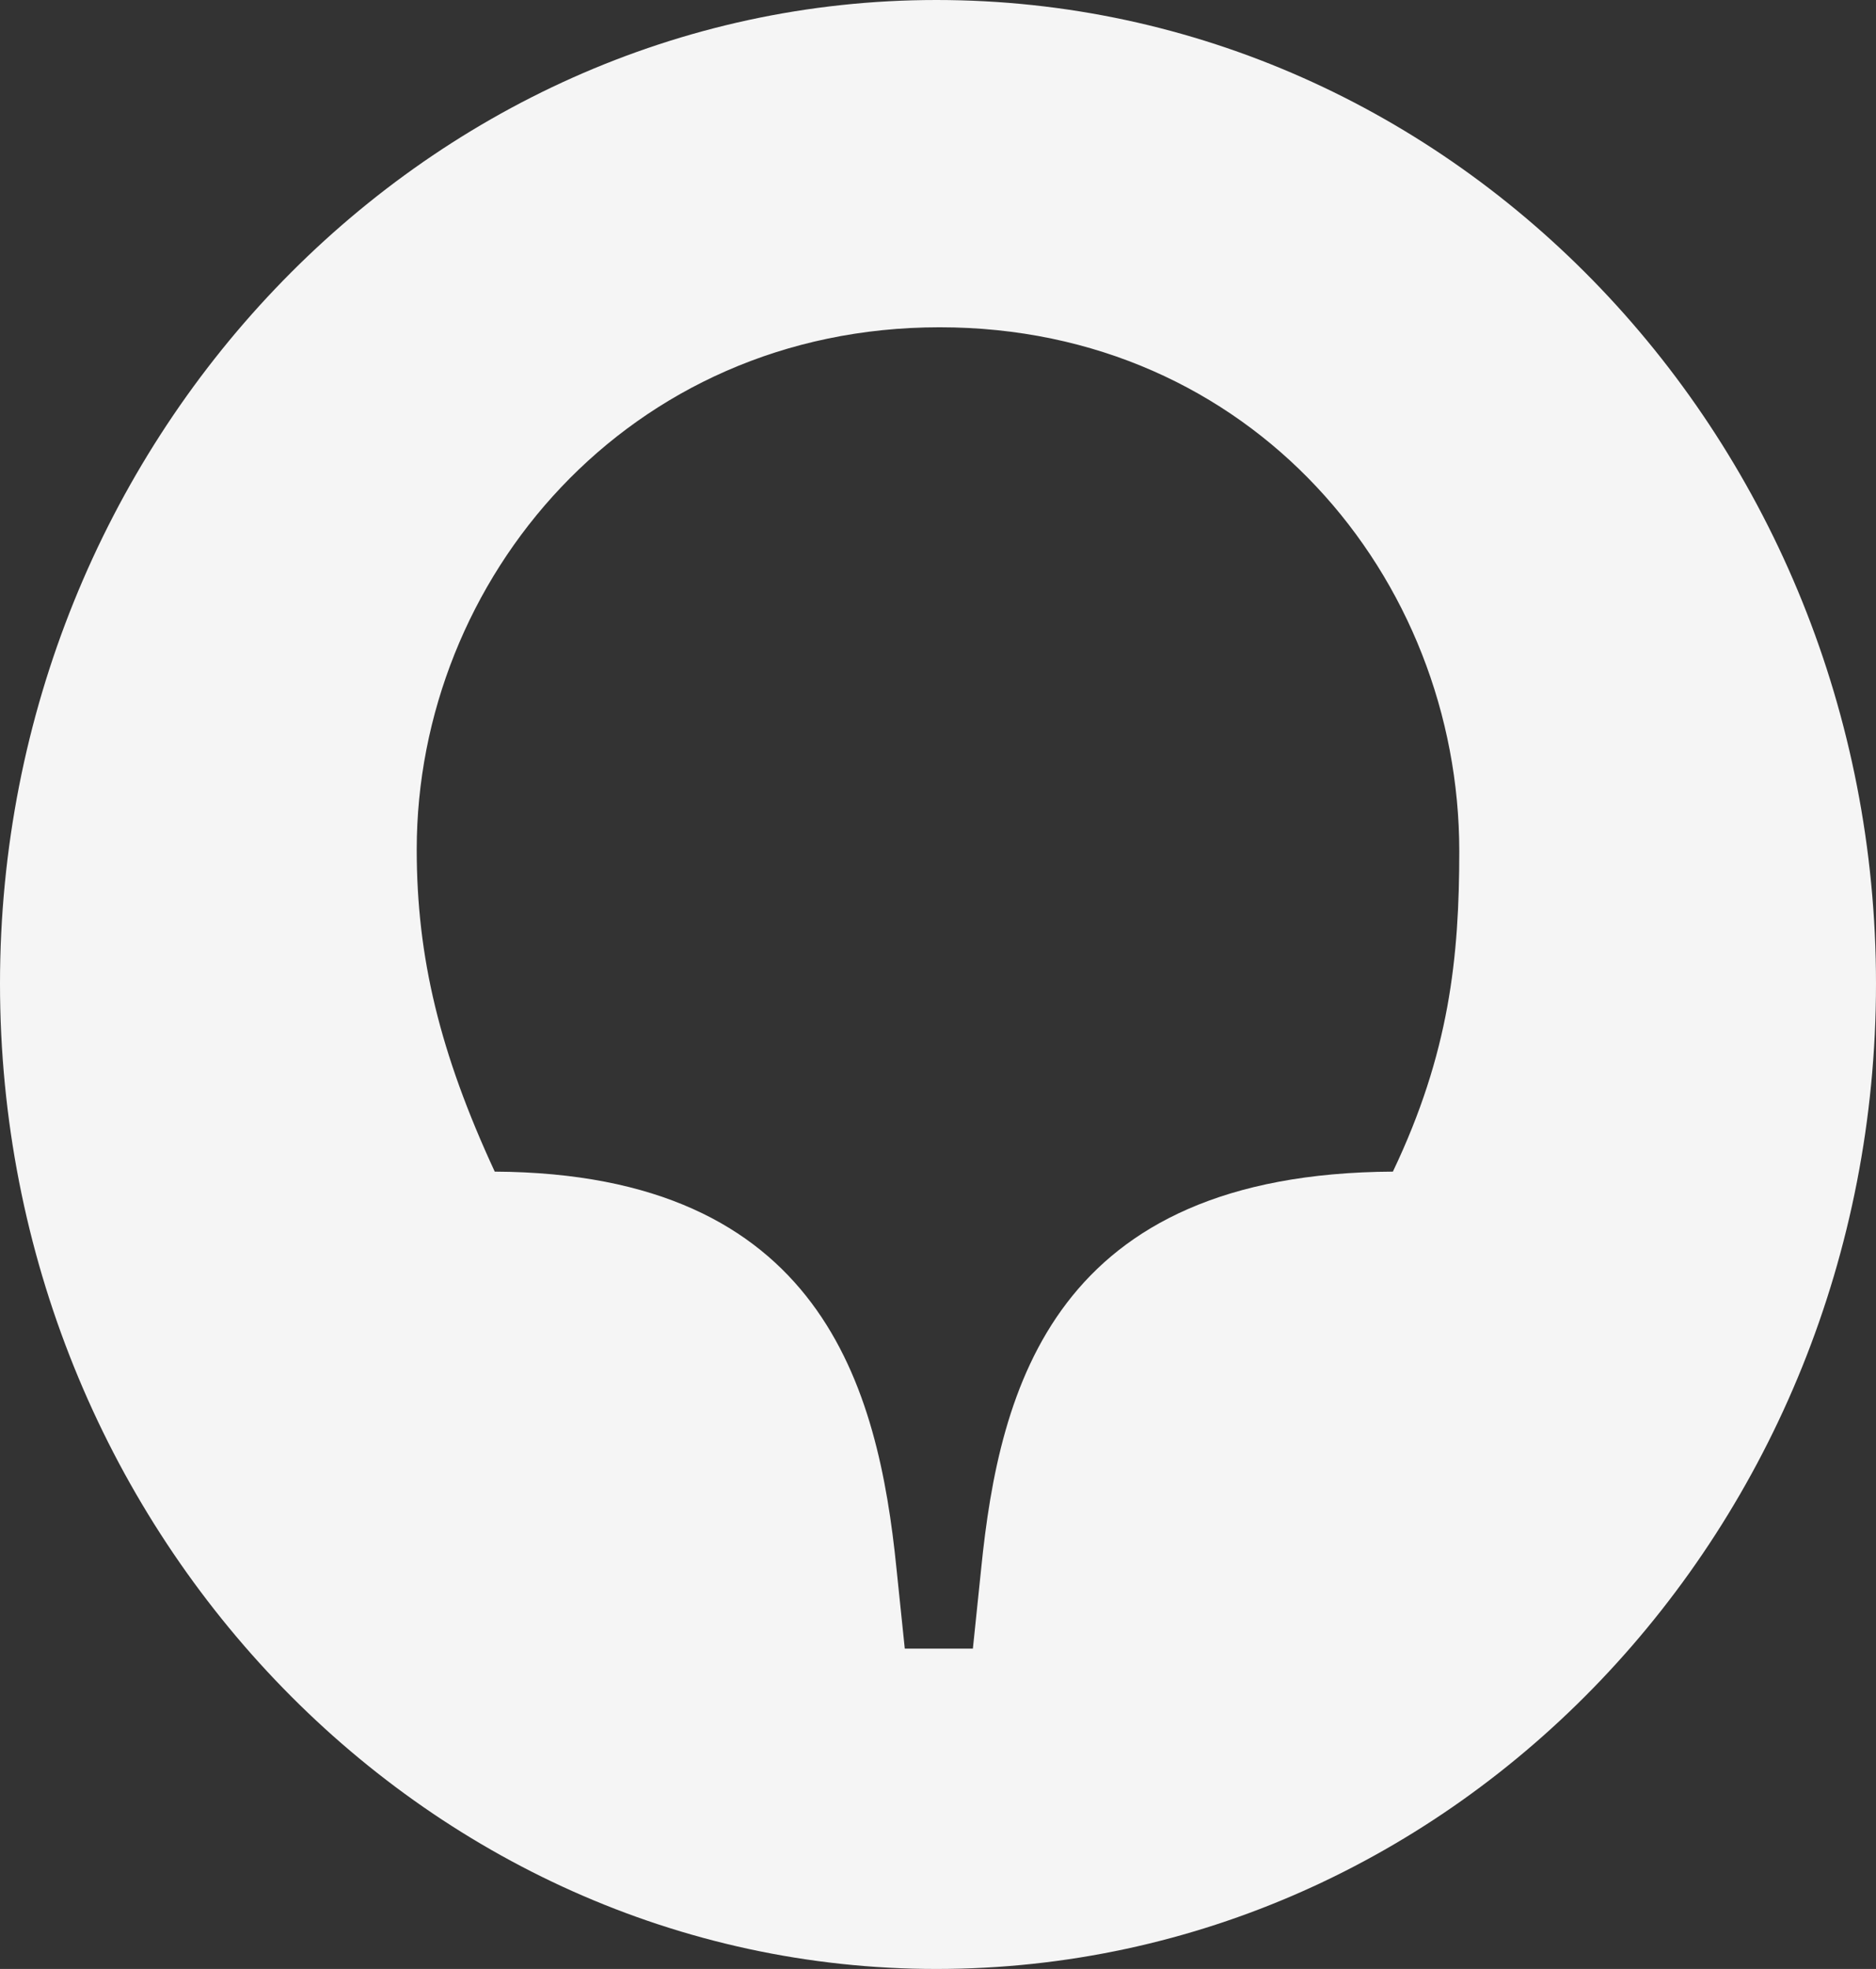 <svg width="61" height="64" viewBox="0 0 61 64" fill="none" xmlns="http://www.w3.org/2000/svg">
<rect x="0" y="0" width="61" height="64" fill="#333333" stroke="none"/>
<path d="M45.291 38.083C34.279 38.14 32.497 45.1 31.904 50.985L31.634 53.588H29.42L29.15 50.985C28.557 45.1 26.721 38.14 16.087 38.083C14.305 34.235 13.55 31.123 13.55 27.615C13.55 18.844 20.405 10.638 30.554 10.638C40.703 10.638 47.45 18.787 47.45 27.671C47.45 31.123 47.127 34.235 45.291 38.083ZM30.446 0C13.712 0 0 14.373 0 31.972C0 49.627 13.712 64 30.446 64C47.342 64 61 49.627 61 31.972C61 14.373 47.342 0 30.446 0Z" fill="#F5F5F5"/>
</svg>

